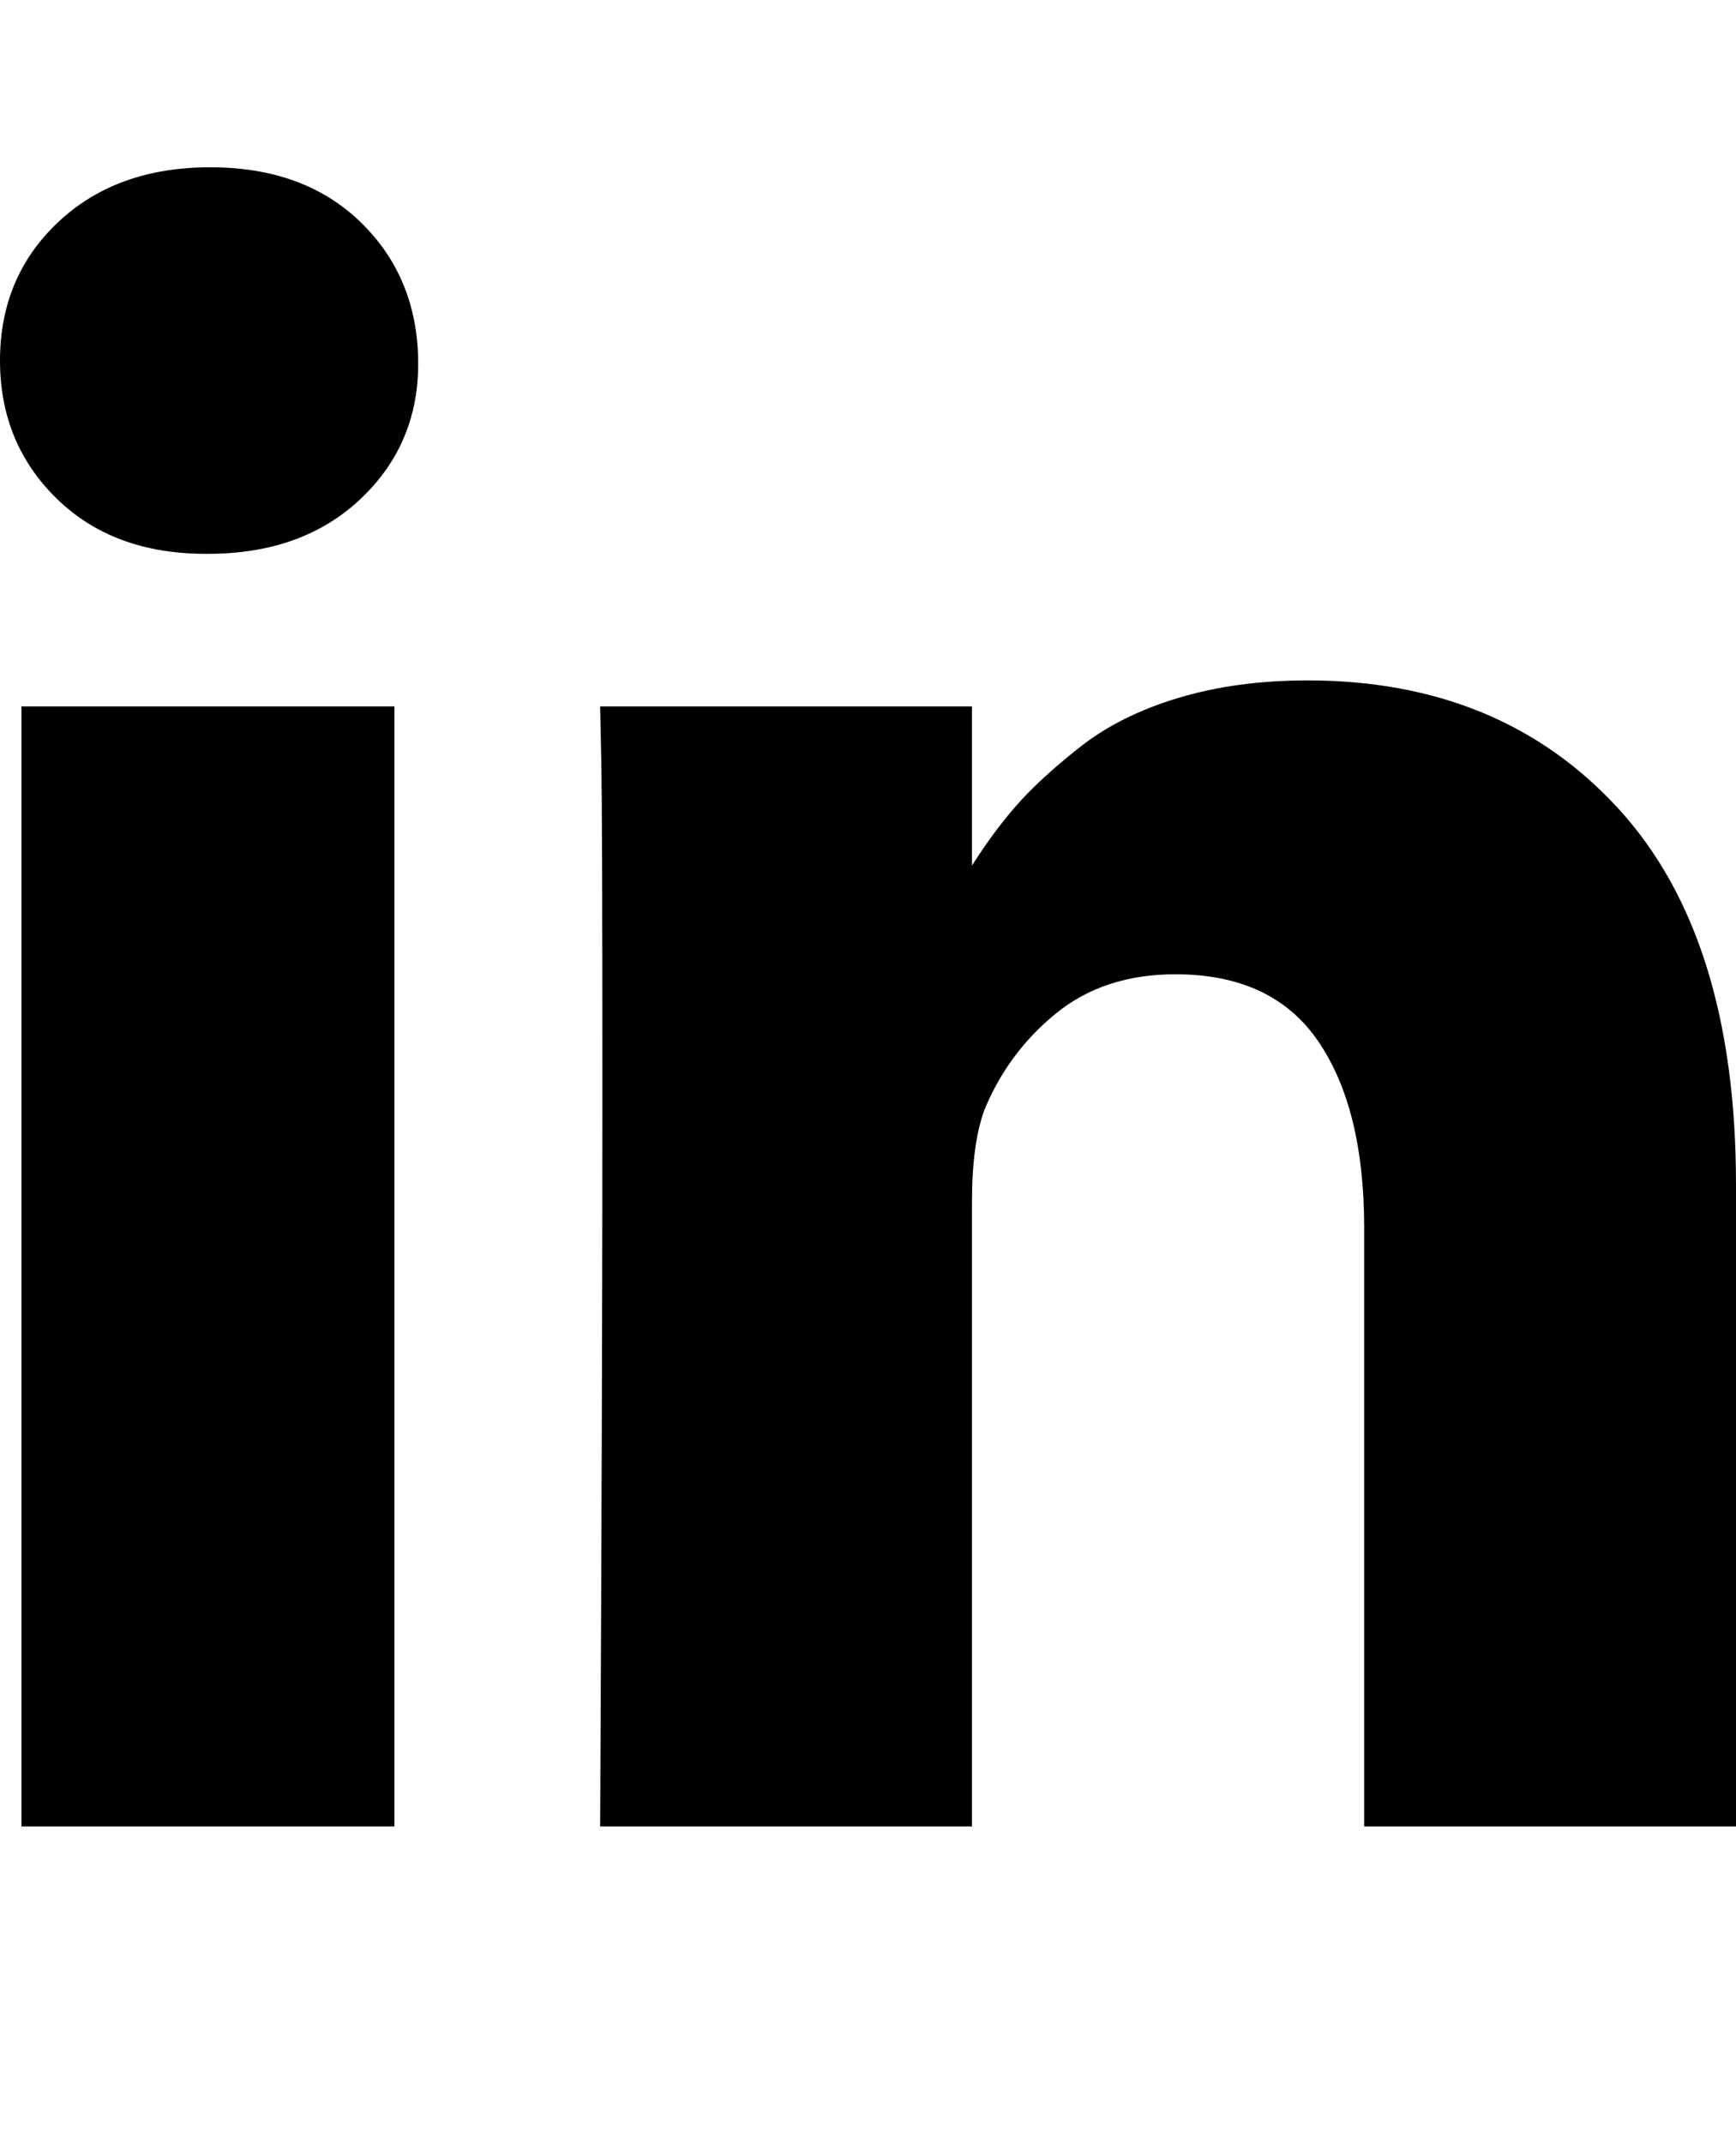 <svg version="1.1" xmlns="http://www.w3.org/2000/svg" xmlns:xlink="http://www.w3.org/1999/xlink" id="linkedin" viewBox="0 0 1536 1896.083"><path d="M349 625v991H19V625h330zm21-306q1 73-50.5 122T184 490h-2q-82 0-132-49T0 319q0-74 51.5-122.5T186 148t133 48.5T370 319zm1166 729v568h-329v-530q0-105-40.5-164.5T1040 862q-63 0-105.5 34.5T871 982q-11 30-11 81v553H531q2-399 2-647t-1-296l-1-48h329v144h-2q20-32 41-56t56.5-52 87-43.5T1157 602q171 0 275 113.5t104 332.5z"/></svg>